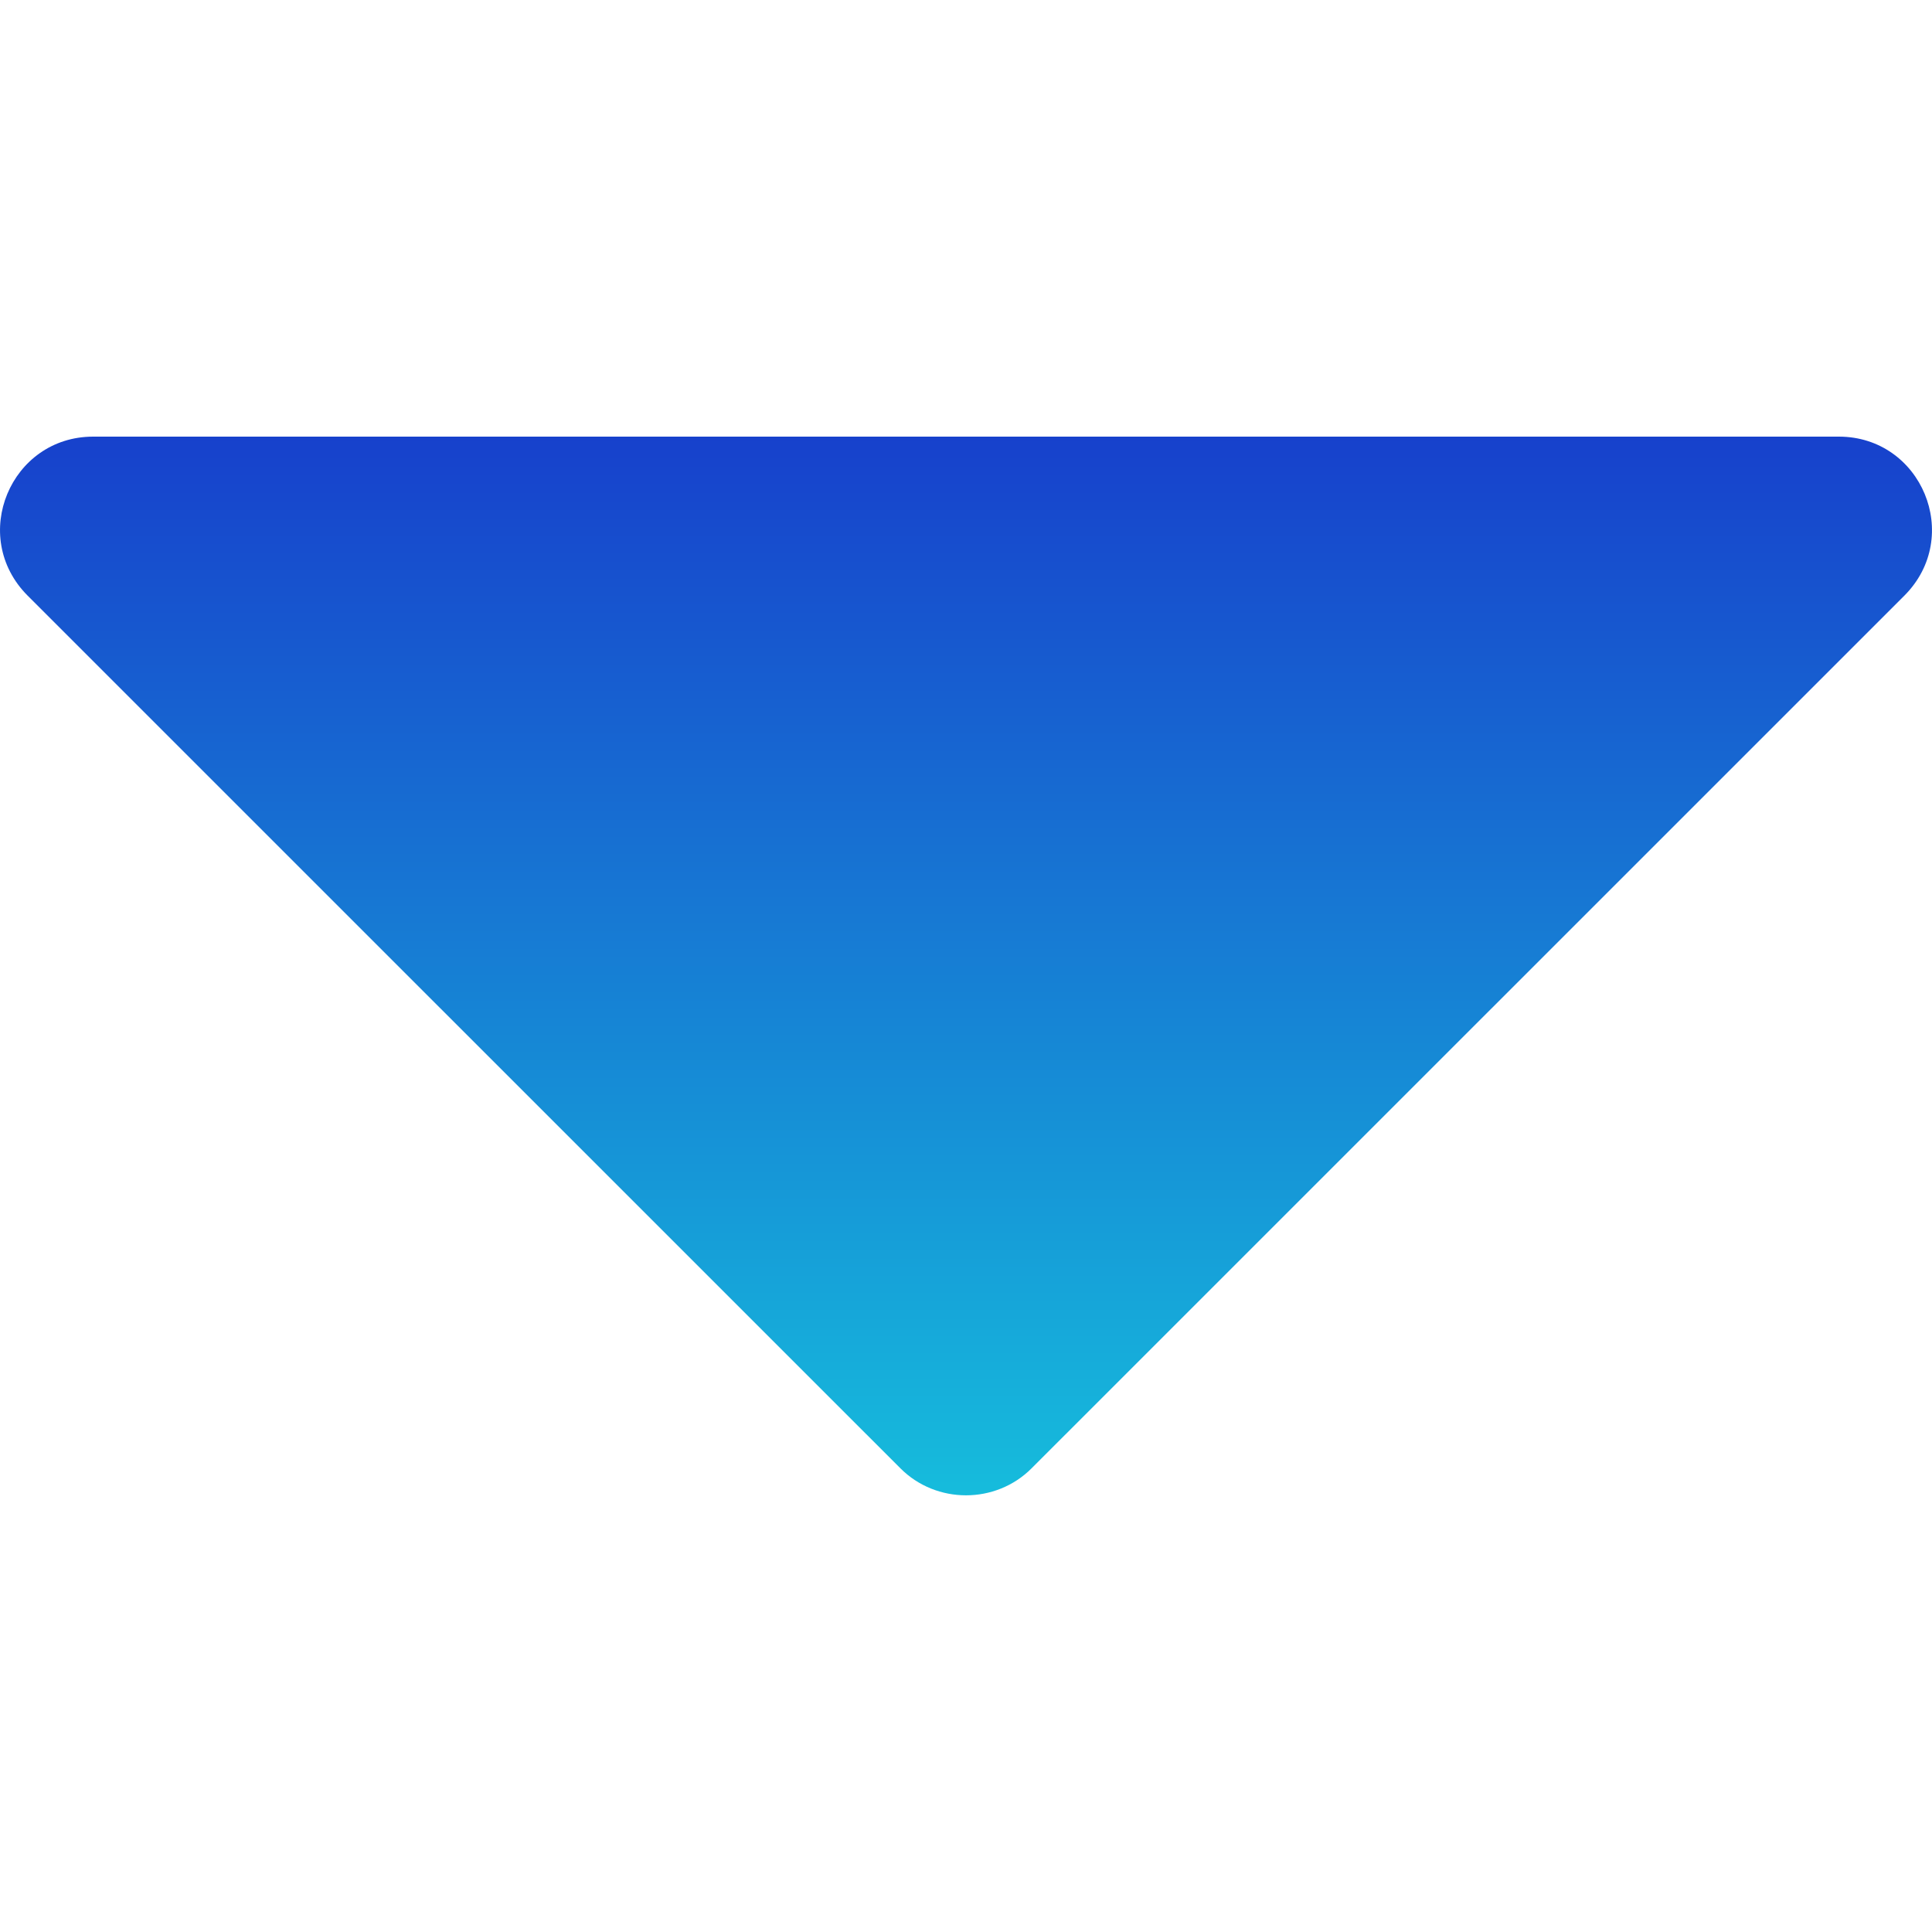 <svg width="18" height="18" viewBox="0 0 18 18" fill="none" xmlns="http://www.w3.org/2000/svg">
<g id="Down filled triangular arrow" clip-path="url(#clip0_403_932)">
<g id="Group">
<path id="Vector" d="M17.132 4.068H0.868C0.099 4.068 -0.293 4.998 0.258 5.55L8.39 13.681C8.724 14.015 9.276 14.015 9.61 13.681L17.742 5.55C18.293 4.998 17.901 4.068 17.132 4.068Z" fill="url(#paint0_linear_403_932)"/>
</g>
</g>
<defs>
<linearGradient id="paint0_linear_403_932" x1="9" y1="4.068" x2="9" y2="13.932" gradientUnits="userSpaceOnUse">
<stop stop-color="#1741CC"/>
<stop offset="1" stop-color="#16BCDC"/>
</linearGradient>
<clipPath id="clip0_403_932">
<rect width="18" height="18" fill="white"/>
</clipPath>
</defs>
</svg>
